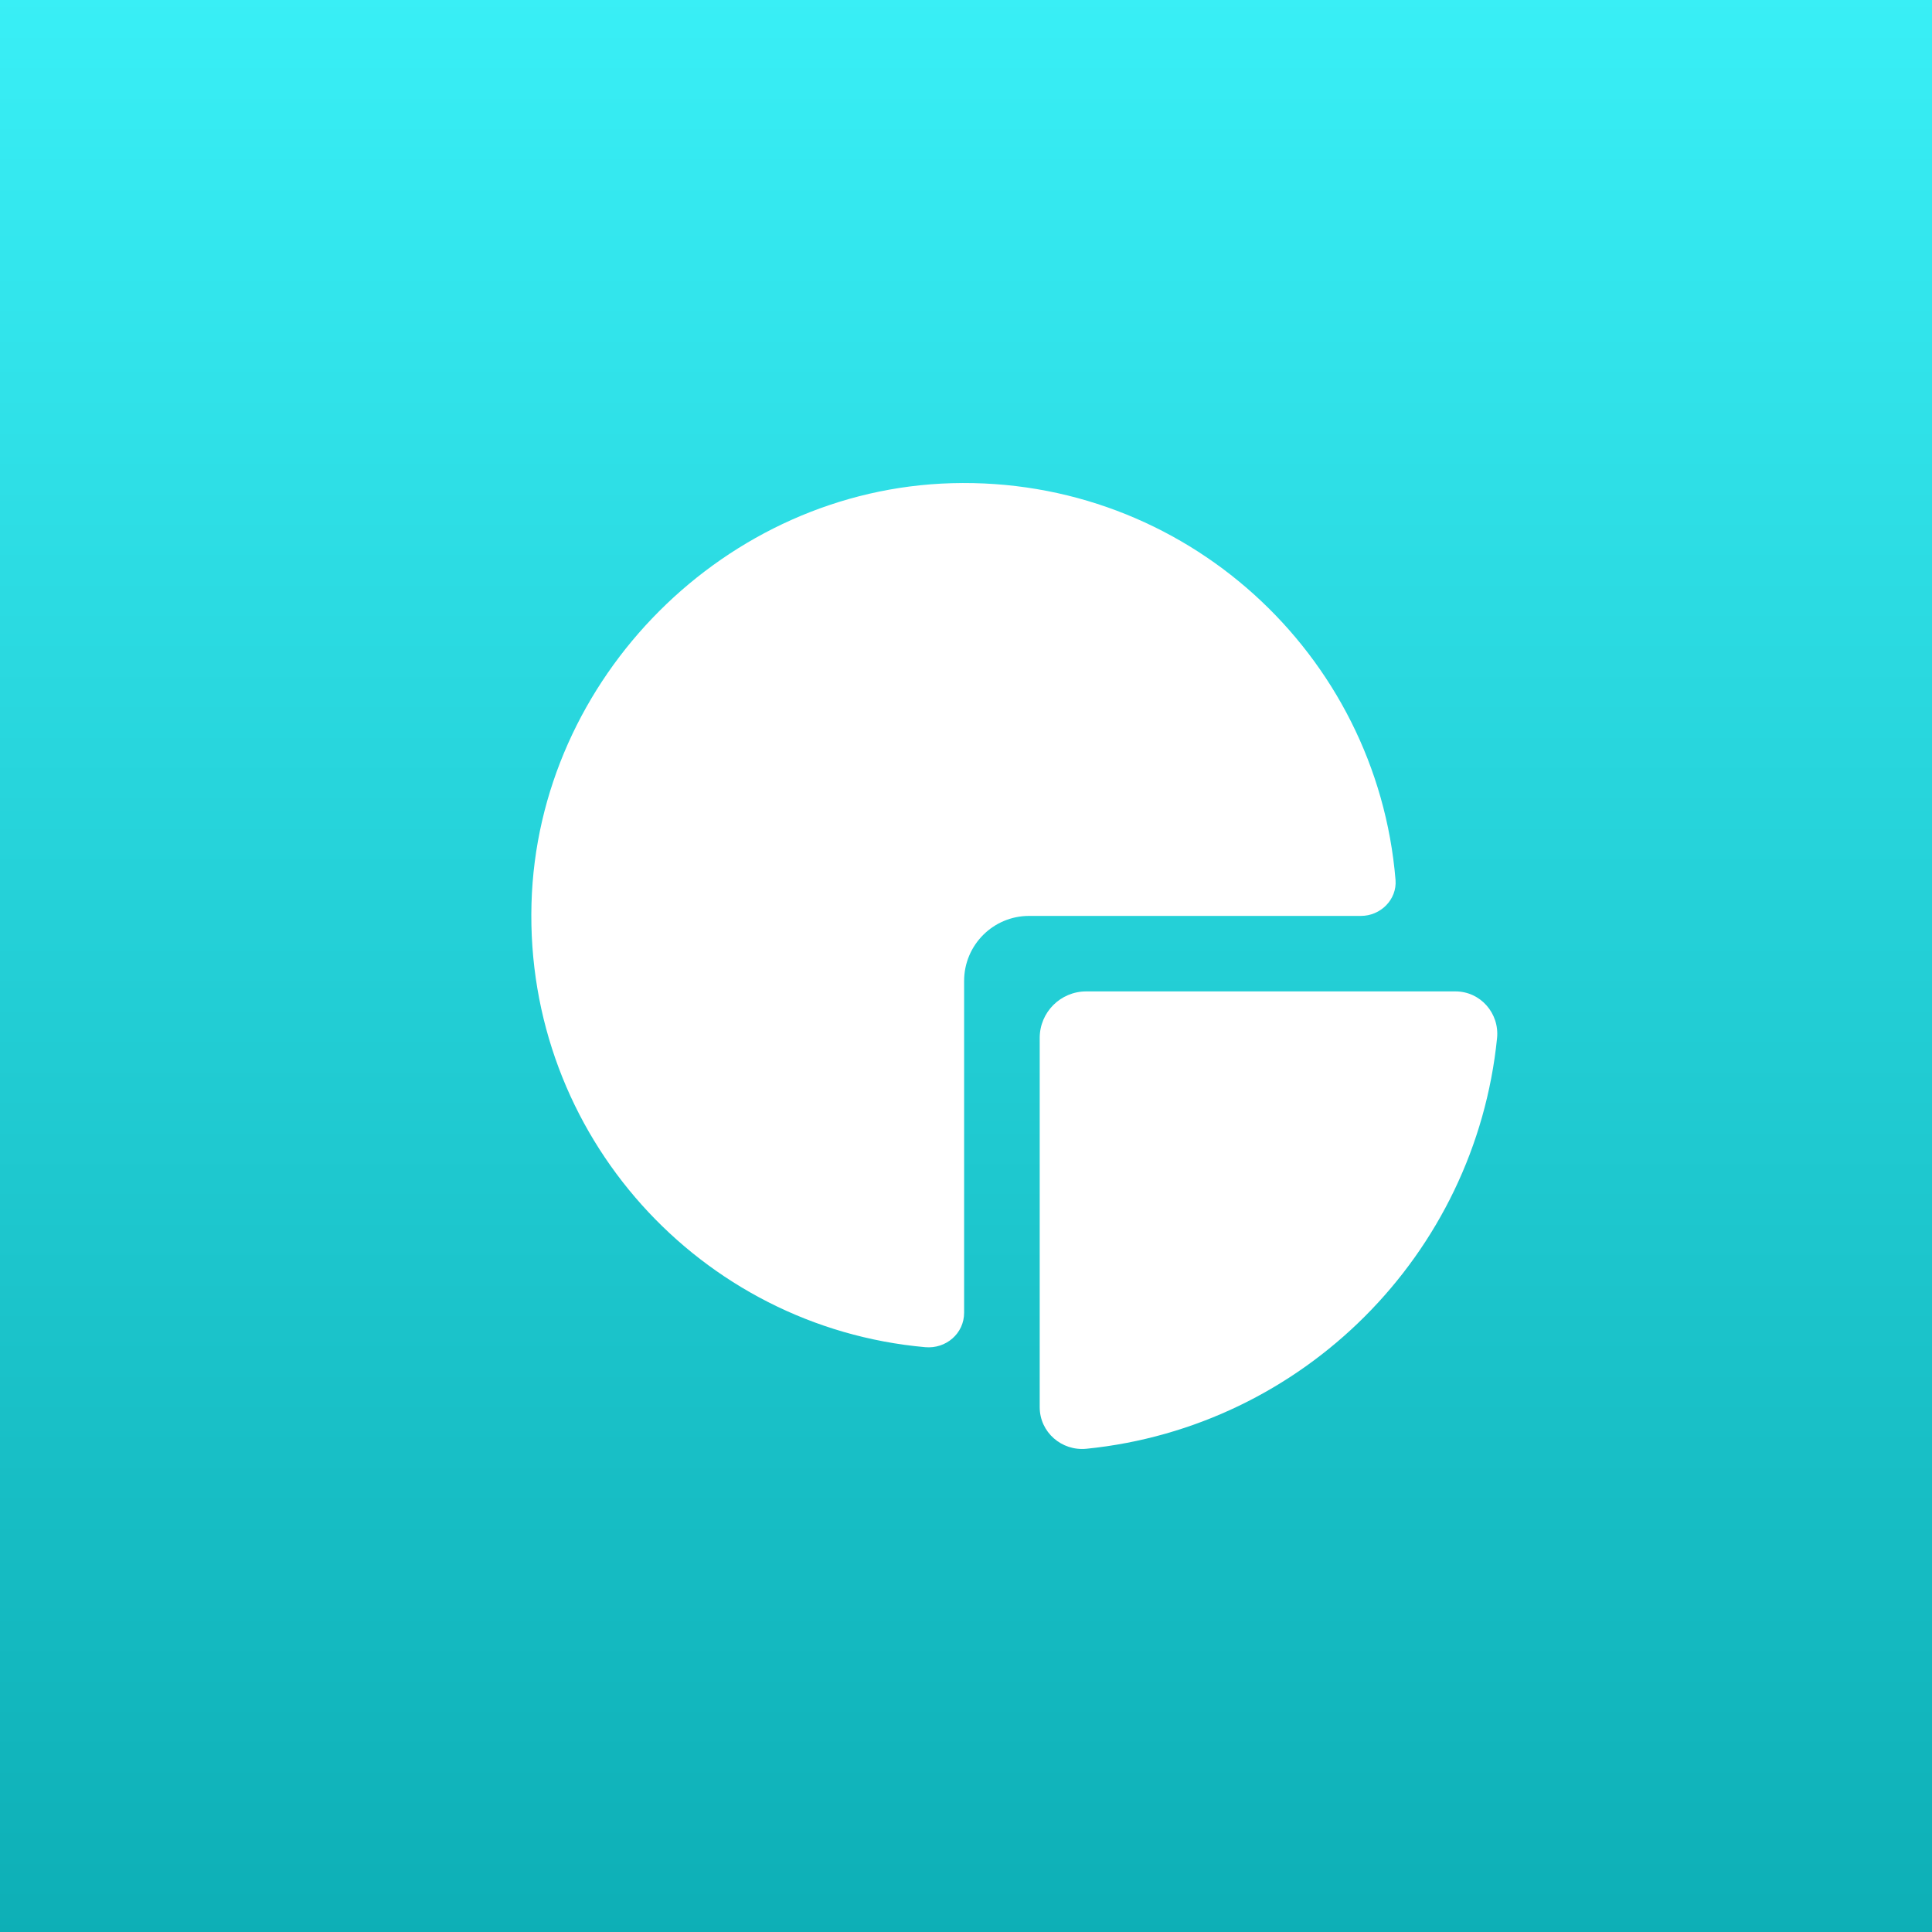 <?xml version="1.0" encoding="UTF-8" standalone="no"?>
<svg width="40px" height="40px" viewBox="0 0 40 40" version="1.1" xmlns="http://www.w3.org/2000/svg" xmlns:xlink="http://www.w3.org/1999/xlink">
    <rect x="0" y="0" width="40" height="40" fill="#333333" stroke="none"/>
    <!-- Generator: Sketch 3.7.2 (28276) - http://www.bohemiancoding.com/sketch -->
    <title>Group 11</title>
    <desc>Created with Sketch.</desc>
    <defs>
        <linearGradient x1="50%" y1="0%" x2="50%" y2="100%" id="linearGradient-1">
            <stop stop-color="#39EFF6" offset="0%"></stop>
            <stop stop-color="#0DAFB6" offset="100%"></stop>
        </linearGradient>
        <rect id="path-2" x="0" y="0" width="40" height="40"></rect>
    </defs>
    <g id="v1.3" stroke="none" stroke-width="1" fill="none" fill-rule="evenodd">
        <g id="Acorns-Desktop" transform="translate(-764, -4566)">
            <g id="Group" transform="translate(300, 4558)">
                <g id="Group-8" transform="translate(64, 0)">
                    <g id="HERO-Copy">
                        <g id="HERO">
                            <g id="Group-Copy" transform="translate(400, 0)">
                                <g id="Group-11" transform="translate(0, 8)">
                                    <mask id="mask-3" fill="white">
                                        <use xlink:href="#path-2"></use>
                                    </mask>
                                    <use id="Mask" fill="url(#linearGradient-1)" xlink:href="#path-2"></use>
                                    <path d="M19.707,10.004 C15.031,10.133 11.133,14.032 11.004,18.709 C10.871,23.503 14.502,27.478 19.157,27.892 C19.585,27.93 19.961,27.609 19.961,27.179 L19.961,20.309 C19.961,19.565 20.564,18.963 21.306,18.963 L28.177,18.963 C28.584,18.963 28.925,18.624 28.893,18.218 C28.507,13.534 24.52,9.87 19.707,10.004 Z M30.134,20.526 L22.489,20.526 C21.957,20.526 21.526,20.957 21.526,21.489 L21.526,29.134 C21.526,29.651 21.979,30.047 22.495,29.995 C26.978,29.542 30.542,25.978 30.995,21.494 C31.047,20.979 30.651,20.526 30.134,20.526 Z" id="Menu/Portfolio" fill="#FFFFFF" mask="url(#mask-3)"></path>
                                </g>
                            </g>
                        </g>
                    </g>
                </g>
            </g>
        </g>
    </g>
</svg>